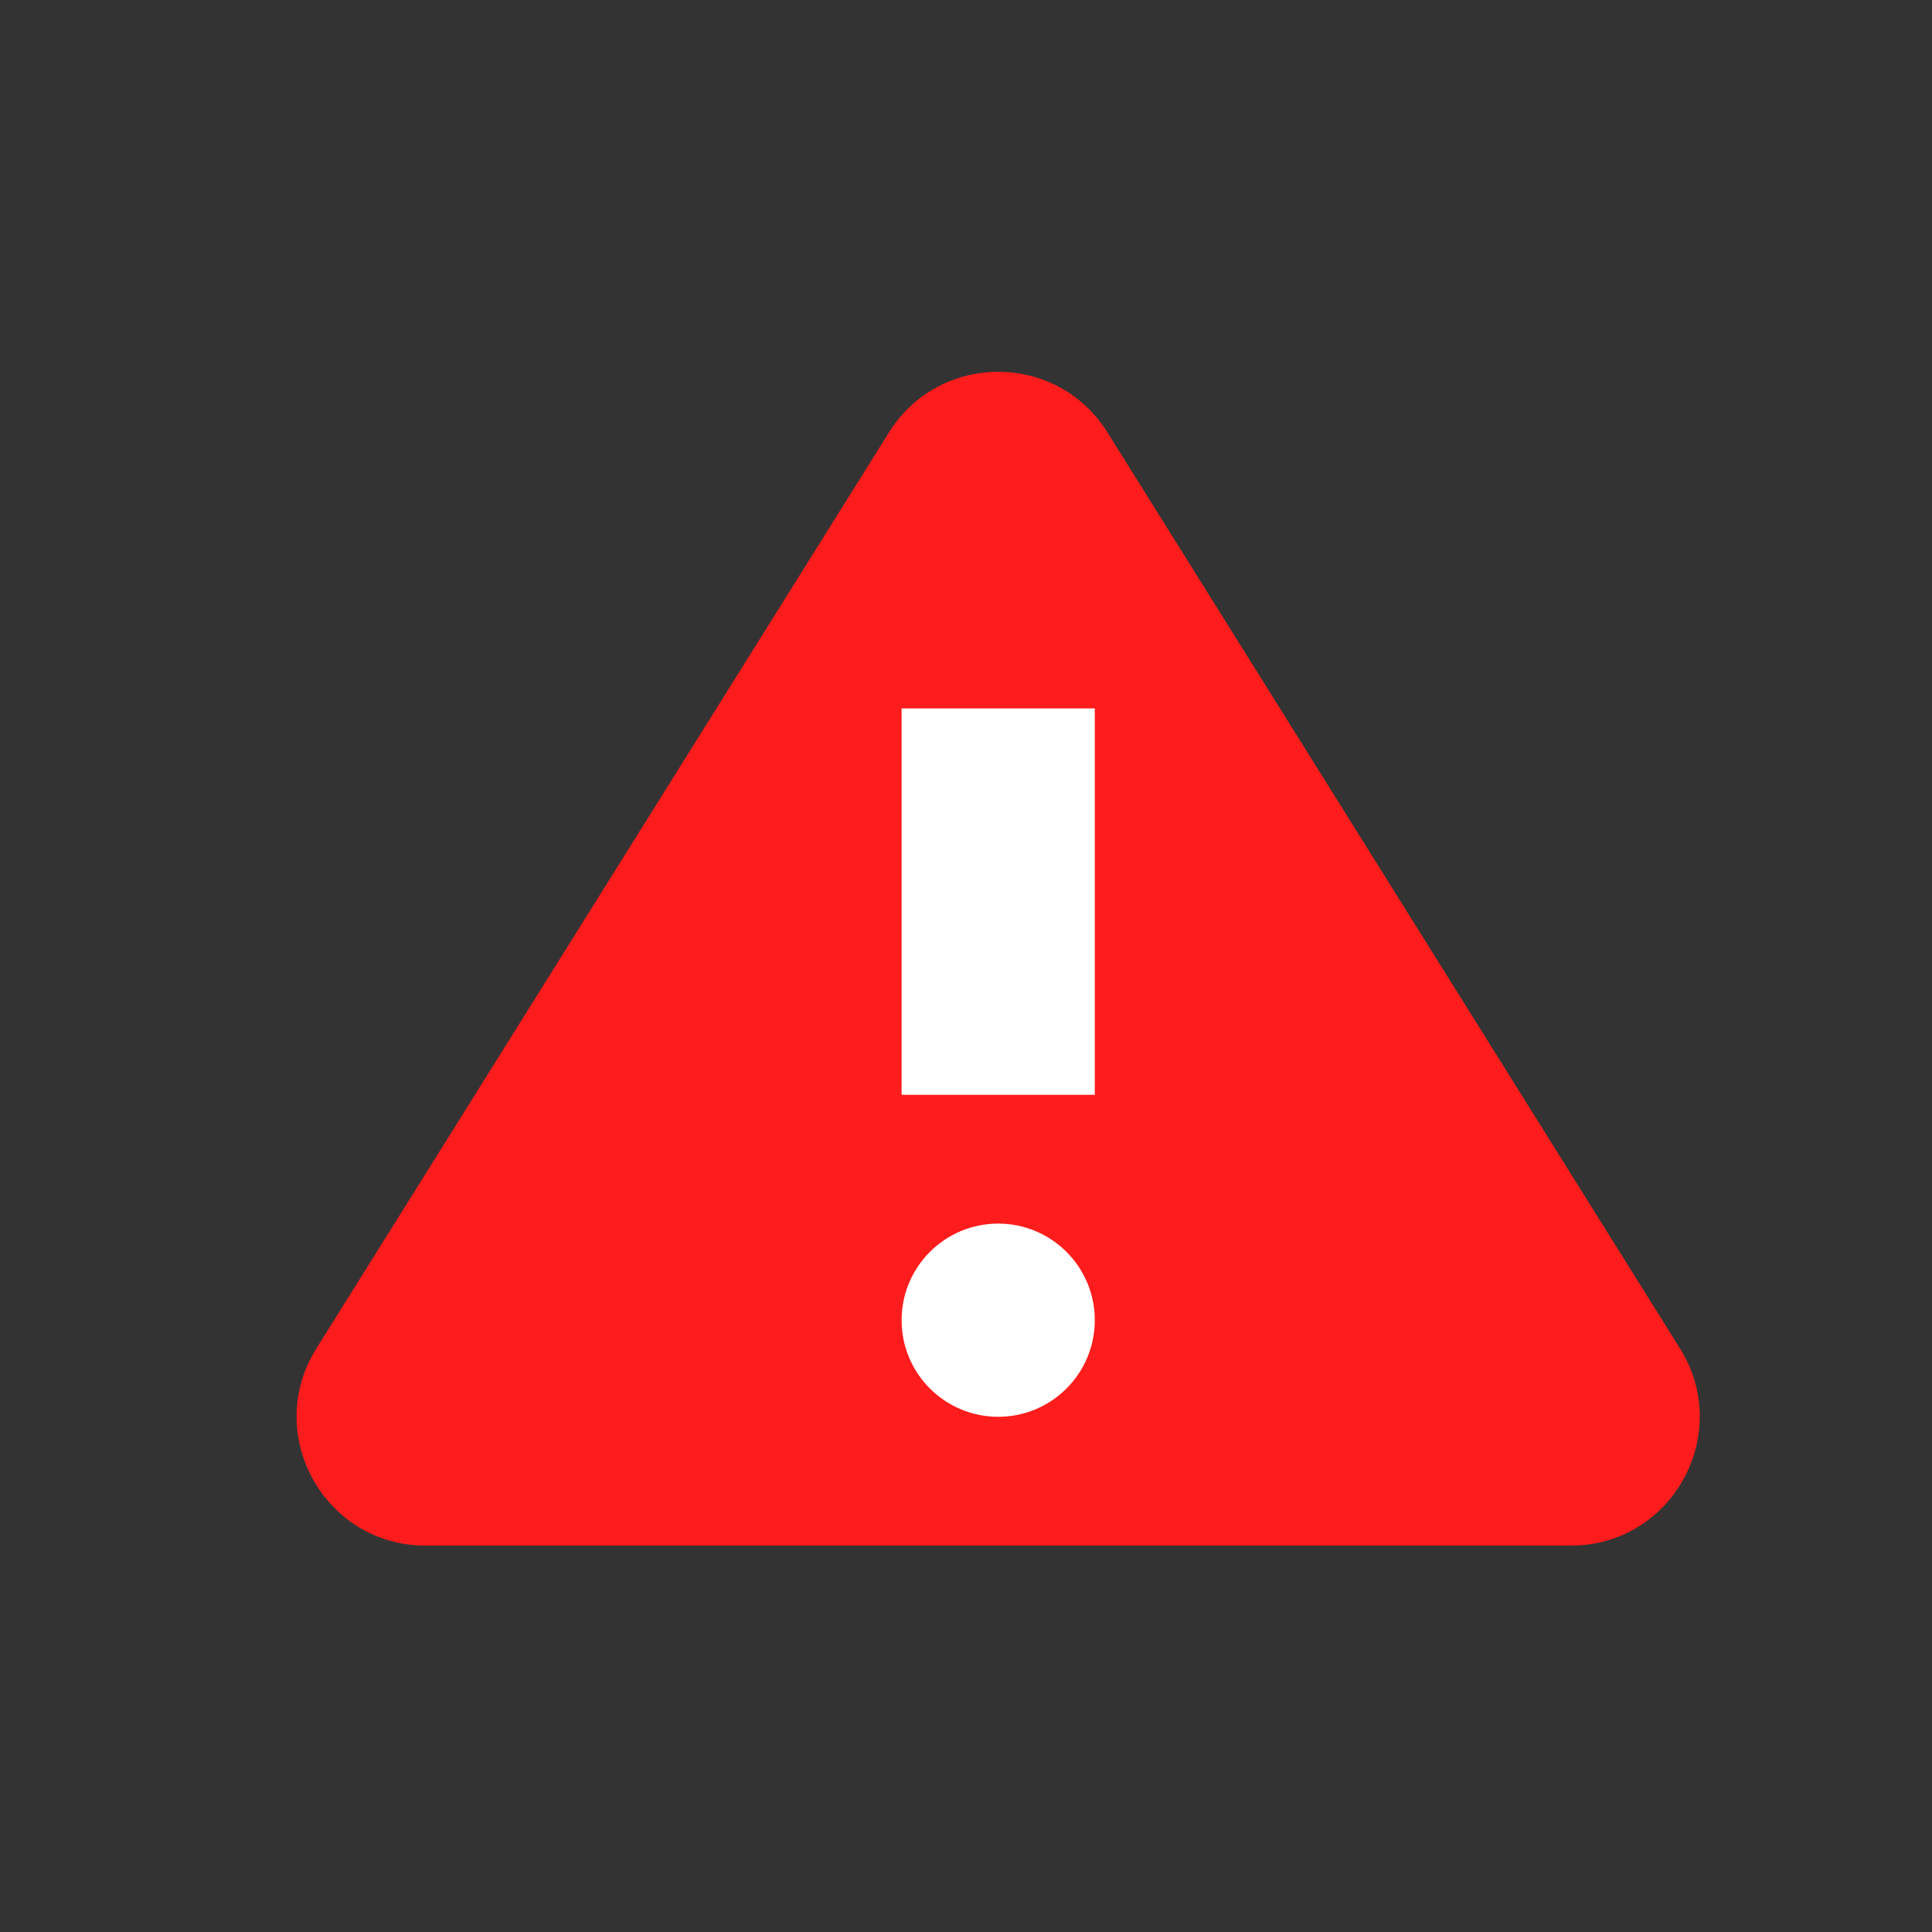 <svg width="30" height="30" viewBox="0 0 30 30" fill="none" xmlns="http://www.w3.org/2000/svg">
<rect x="0" y="0" width="30" height="30" fill="#333333" stroke="none"/>
<path d="M13.804 6.714C14.587 5.46 16.413 5.46 17.196 6.714L26.087 20.94C26.92 22.272 25.962 24 24.392 24H6.608C5.038 24 4.08 22.272 4.912 20.94L13.804 6.714Z" fill="#FF1C1C"/>
<rect x="14" y="11" width="3" height="6" fill="white"/>
<circle cx="15.5" cy="20.5" r="1.5" fill="white"/>
</svg>

